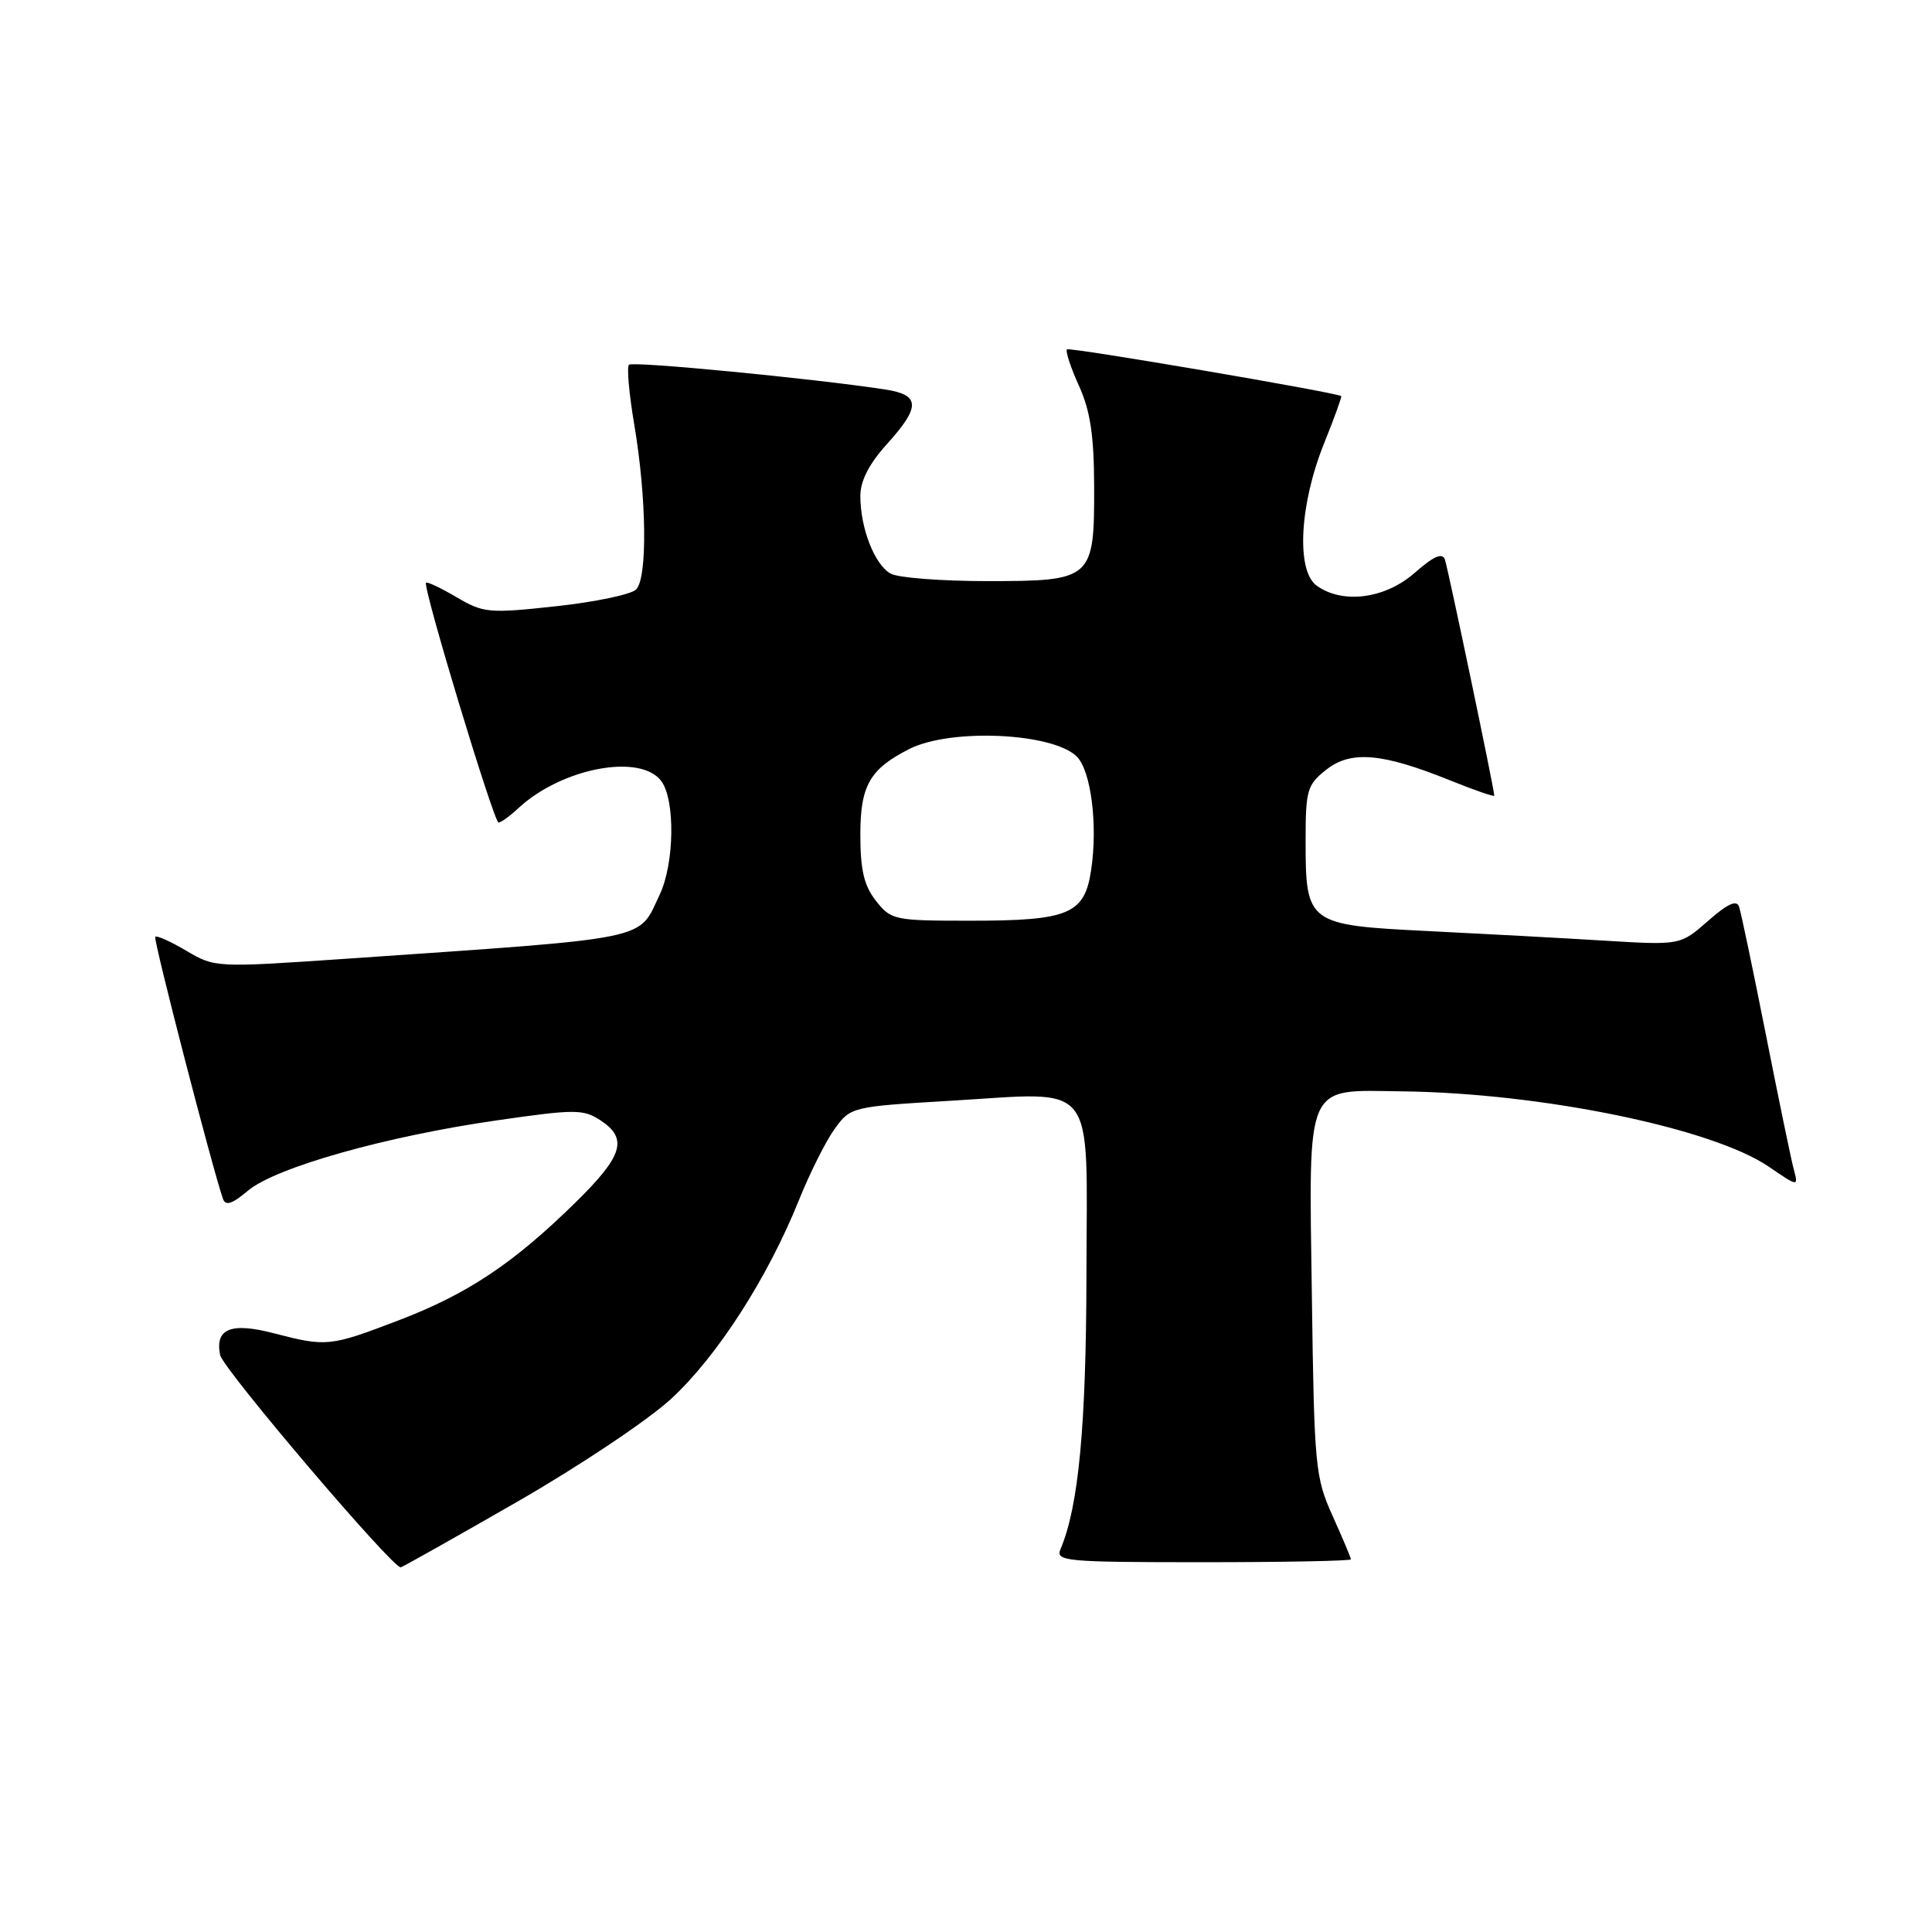 <?xml version="1.0" encoding="UTF-8" standalone="no"?>
<!DOCTYPE svg PUBLIC "-//W3C//DTD SVG 1.1//EN" "http://www.w3.org/Graphics/SVG/1.1/DTD/svg11.dtd" >
<svg xmlns="http://www.w3.org/2000/svg" xmlns:xlink="http://www.w3.org/1999/xlink" version="1.1" viewBox="0 0 256 256">
 <g >
 <path fill="currentColor"
d=" M 68.52 199.00 C 76.67 194.32 85.85 188.19 88.92 185.36 C 95.02 179.74 101.71 169.35 105.85 159.05 C 107.31 155.42 109.45 151.15 110.62 149.55 C 112.71 146.67 112.89 146.63 125.91 145.86 C 145.59 144.70 144.01 142.70 143.96 168.73 C 143.93 188.93 142.92 199.63 140.53 205.25 C 139.84 206.88 141.10 207.00 159.39 207.00 C 170.18 207.00 179.00 206.83 179.00 206.62 C 179.00 206.41 177.91 203.82 176.58 200.87 C 174.27 195.76 174.14 194.37 173.83 171.79 C 173.43 142.99 172.79 144.45 185.79 144.61 C 204.27 144.83 226.93 149.49 234.40 154.61 C 238.31 157.28 238.31 157.28 237.67 154.89 C 237.32 153.58 235.66 145.53 233.97 137.00 C 232.28 128.47 230.69 120.89 230.44 120.15 C 230.12 119.20 228.92 119.74 226.32 122.03 C 222.65 125.25 222.65 125.25 212.57 124.64 C 207.03 124.30 196.52 123.73 189.21 123.37 C 173.23 122.58 173.00 122.41 173.00 111.35 C 173.00 104.68 173.21 103.98 175.75 101.98 C 179.02 99.41 183.16 99.77 192.21 103.43 C 195.40 104.72 198.00 105.61 198.00 105.43 C 198.00 104.61 191.88 75.37 191.46 74.15 C 191.12 73.19 189.99 73.68 187.46 75.90 C 183.52 79.36 177.87 80.09 174.44 77.58 C 171.73 75.59 172.20 66.78 175.46 58.72 C 176.82 55.35 177.83 52.54 177.72 52.48 C 176.71 51.94 141.70 45.97 141.38 46.29 C 141.15 46.51 141.86 48.68 142.96 51.10 C 144.47 54.43 144.96 57.68 144.98 64.42 C 145.01 76.79 144.77 77.00 130.78 77.00 C 124.78 77.00 119.05 76.56 118.04 76.02 C 115.91 74.88 114.00 70.00 114.00 65.72 C 114.00 63.72 115.15 61.47 117.50 58.87 C 122.02 53.87 121.96 52.32 117.25 51.60 C 107.71 50.15 83.82 47.84 83.34 48.33 C 83.04 48.63 83.35 52.16 84.03 56.18 C 85.69 65.98 85.81 76.58 84.29 78.11 C 83.63 78.77 78.85 79.77 73.68 80.33 C 64.78 81.30 64.06 81.23 60.51 79.14 C 58.44 77.92 56.61 77.05 56.45 77.22 C 55.97 77.70 65.44 108.98 66.06 108.99 C 66.37 109.00 67.54 108.15 68.66 107.11 C 74.41 101.75 84.90 99.77 87.64 103.52 C 89.49 106.05 89.36 114.45 87.41 118.55 C 84.50 124.69 86.85 124.21 46.00 127.03 C 28.62 128.22 28.47 128.22 24.71 125.99 C 22.62 124.76 20.76 123.92 20.57 124.13 C 20.28 124.44 28.11 154.72 29.54 158.84 C 29.88 159.83 30.75 159.55 32.87 157.76 C 36.52 154.70 51.10 150.57 65.80 148.46 C 76.18 146.96 77.29 146.96 79.55 148.44 C 83.26 150.87 82.56 153.15 76.22 159.37 C 68.00 167.43 61.94 171.47 52.80 174.96 C 43.69 178.44 43.28 178.48 36.22 176.65 C 30.59 175.19 28.46 176.06 29.17 179.55 C 29.54 181.39 52.15 207.96 53.11 207.68 C 53.44 207.58 60.38 203.68 68.52 199.00 Z  M 116.07 119.37 C 114.48 117.34 114.00 115.29 114.00 110.54 C 114.00 104.09 115.27 101.88 120.50 99.24 C 125.99 96.47 139.52 97.09 142.69 100.26 C 144.57 102.14 145.48 109.34 144.58 115.29 C 143.71 121.14 141.64 122.00 128.53 122.00 C 118.50 122.00 118.07 121.91 116.07 119.37 Z "/>
</g>
</svg>